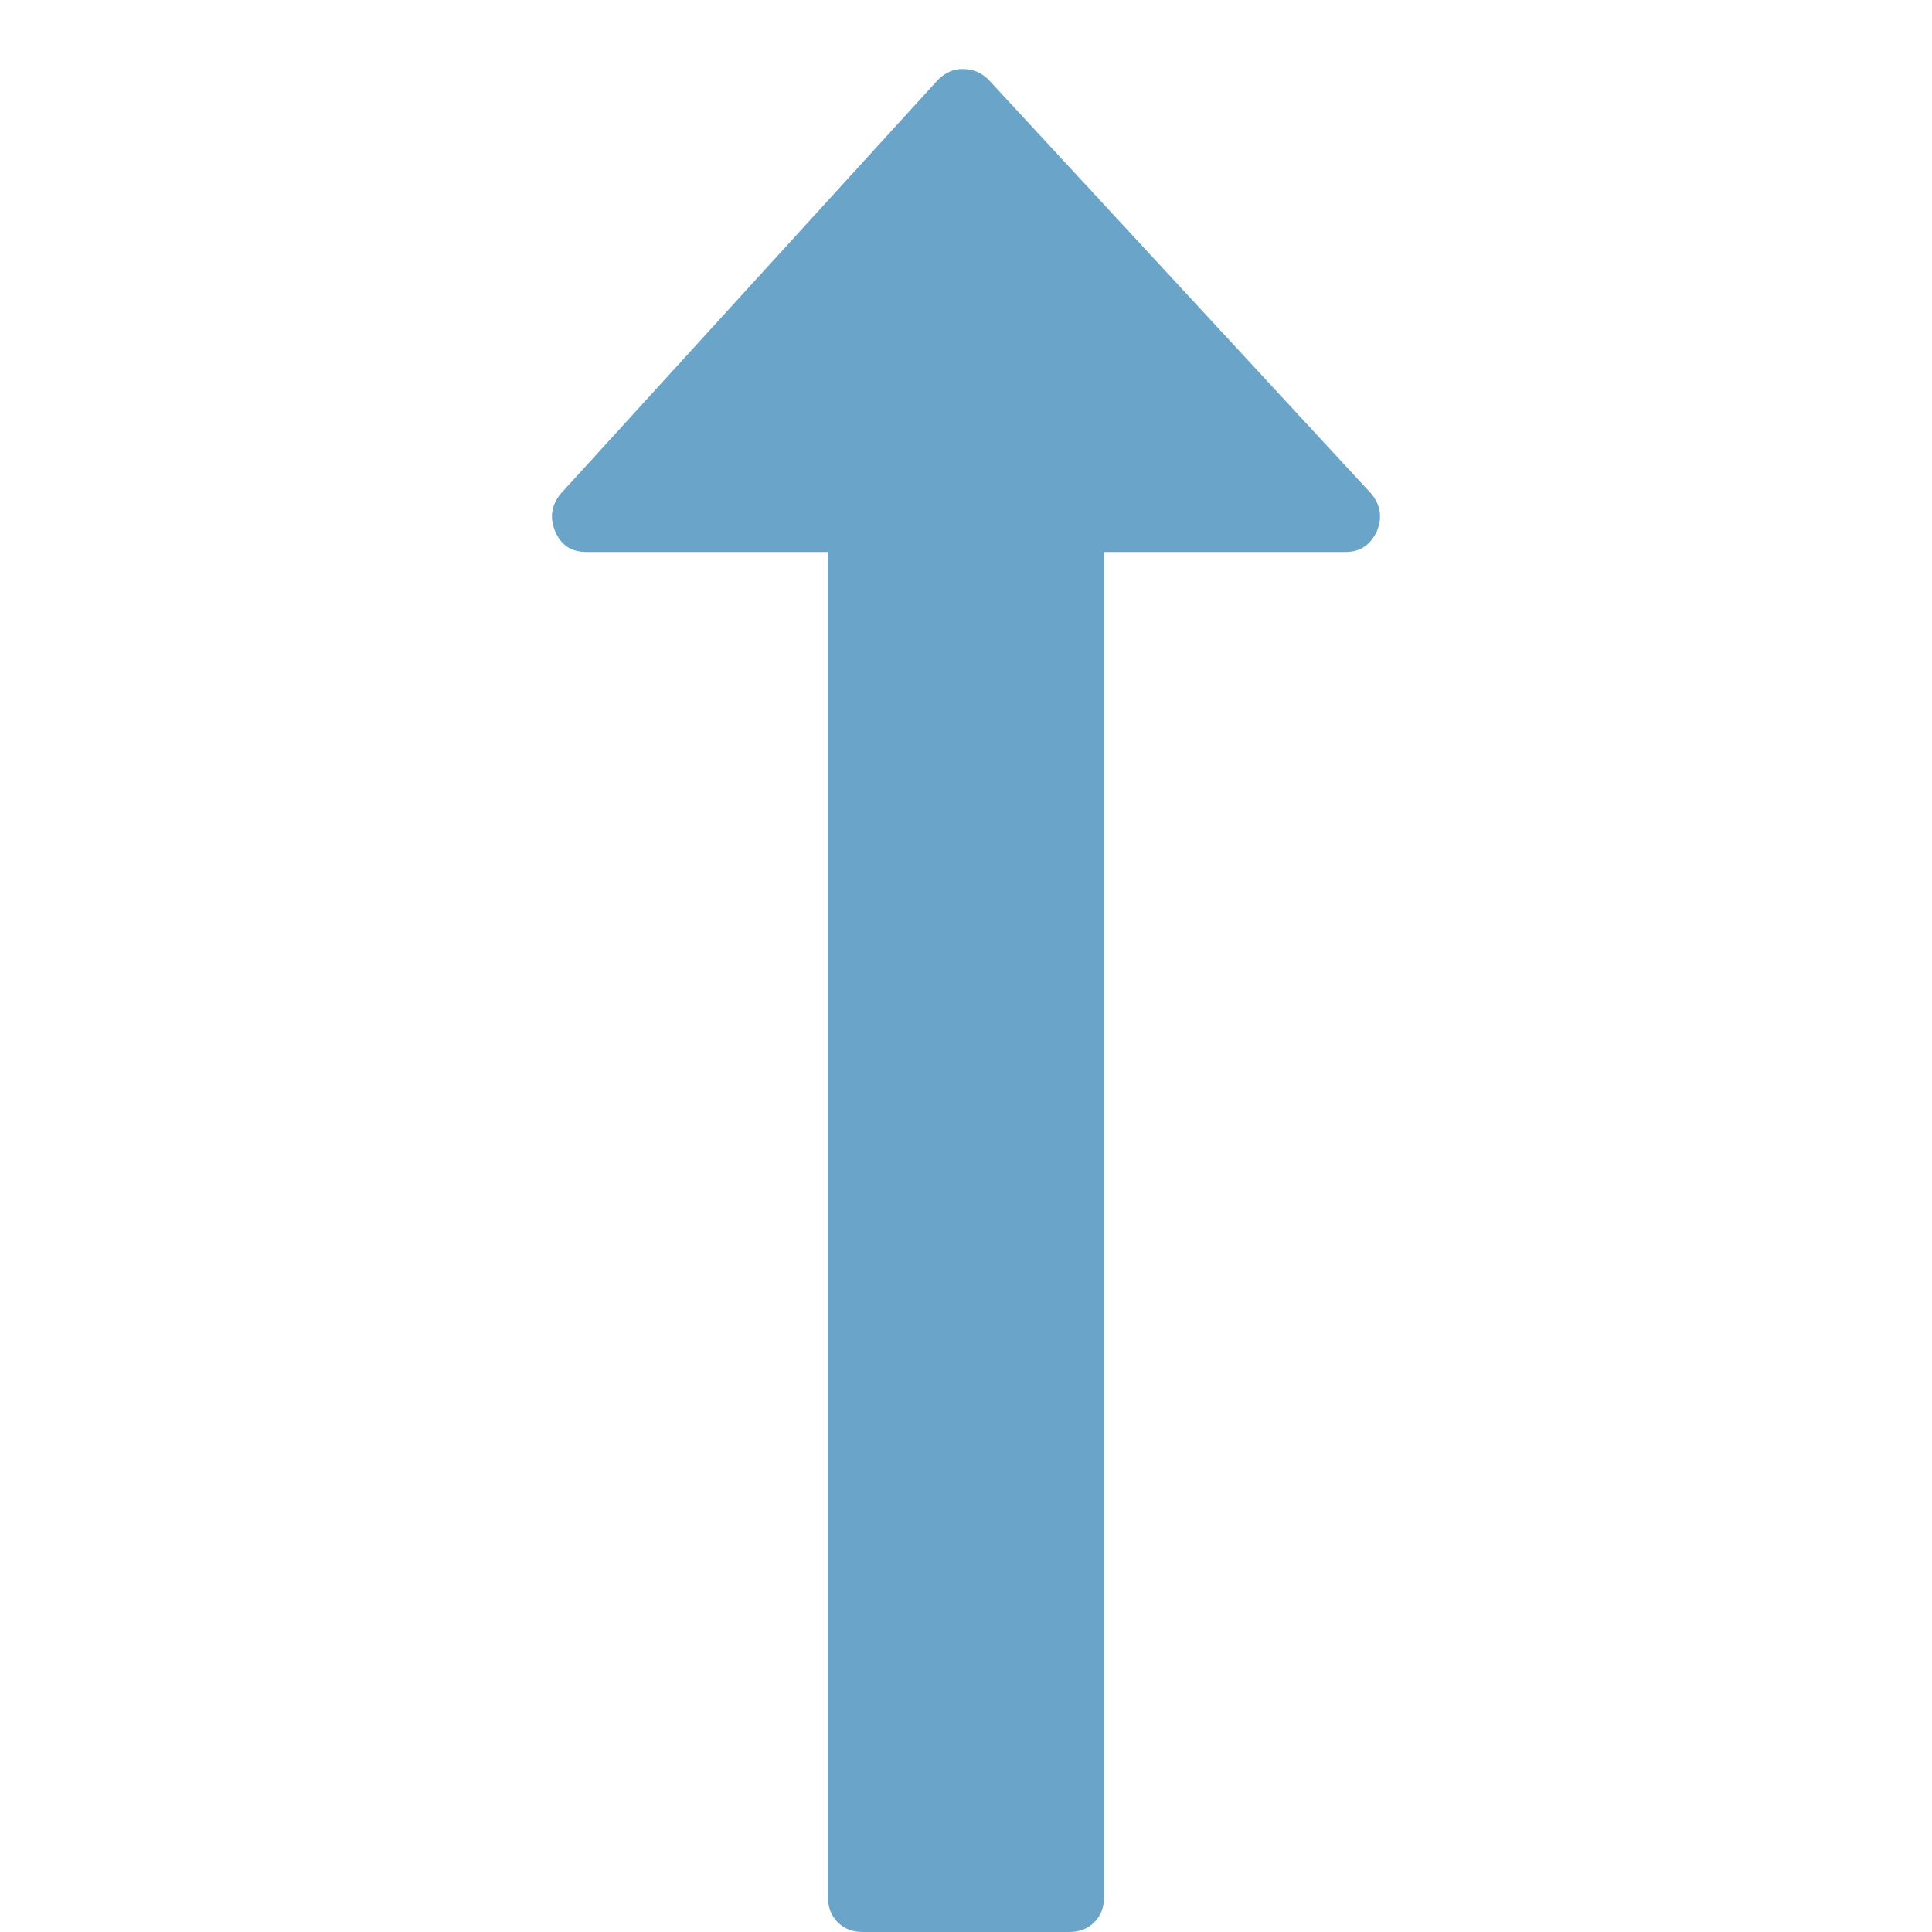 <?xml version="1.0" encoding="utf-8"?>
<svg height="1792" viewBox="0 0 1792 1792" width="1792" xmlns="http://www.w3.org/2000/svg">
 <path d="M1277 493q-9 19-29 19h-224v1248q0 14-9 23t-23 9h-192q-14 0-23-9t-9-23v-1248h-224q-21 0-29-19t5-35l350-384q10-10 23-10 14 0 24 10l355 384q13 16 5 35z" fill="#6aa4c8"/>
</svg>